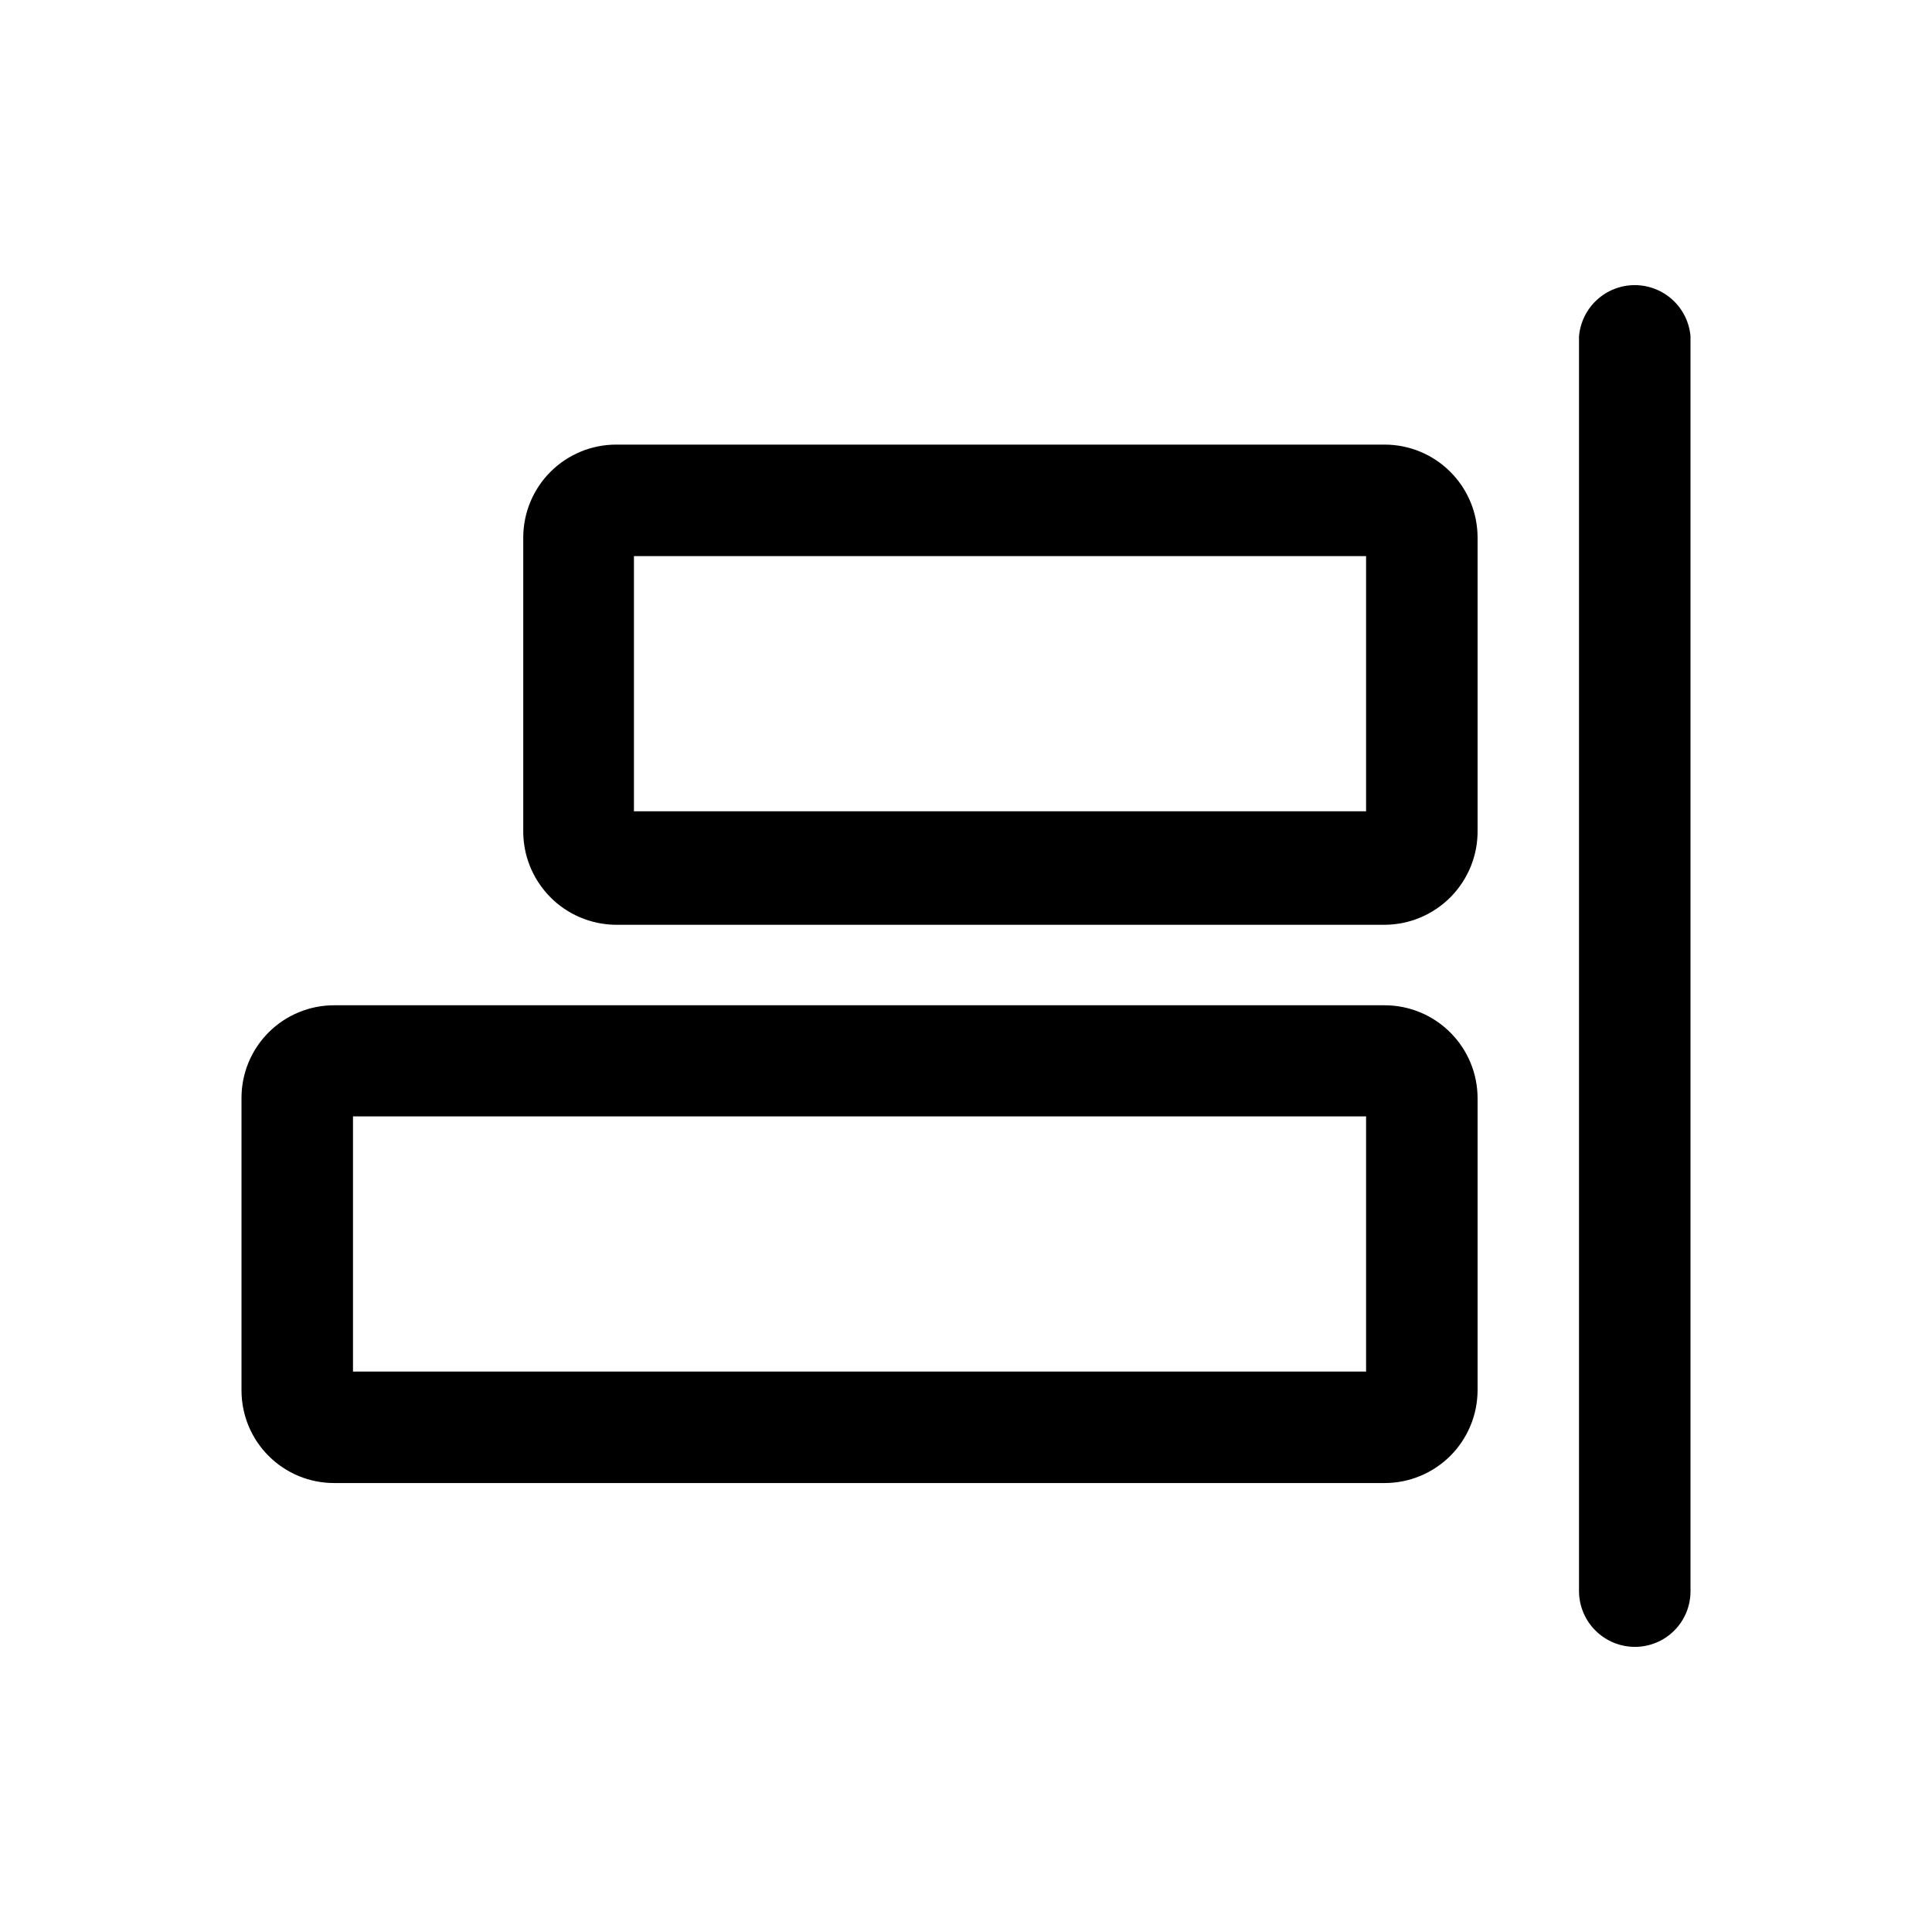 <svg width="48" height="48" viewBox="0 0 48 48" fill="none" xmlns="http://www.w3.org/2000/svg">
<path d="M40.62 40.916C40.251 40.916 39.898 40.77 39.637 40.509C39.376 40.248 39.23 39.895 39.23 39.526V8.356C39.26 8.009 39.418 7.686 39.675 7.45C39.931 7.215 40.267 7.084 40.615 7.084C40.963 7.084 41.299 7.215 41.555 7.45C41.812 7.686 41.971 8.009 42 8.356V39.526C42.001 39.708 41.967 39.889 41.898 40.057C41.829 40.226 41.728 40.379 41.599 40.508C41.471 40.638 41.319 40.74 41.15 40.81C40.982 40.88 40.802 40.916 40.62 40.916Z" fill="currentColor"/>
<path fill-rule="evenodd" clip-rule="evenodd" d="M34.4 36.846H8.31C8.006 36.847 7.705 36.788 7.424 36.673C7.144 36.557 6.888 36.387 6.674 36.172C6.459 35.958 6.289 35.702 6.173 35.422C6.058 35.141 5.999 34.84 6 34.536V27.276C6 26.973 6.06 26.673 6.176 26.393C6.292 26.114 6.463 25.86 6.677 25.646C6.892 25.432 7.147 25.263 7.427 25.148C7.707 25.033 8.007 24.975 8.31 24.976H34.4C35.013 24.976 35.6 25.219 36.033 25.653C36.467 26.086 36.71 26.673 36.71 27.286V34.546C36.707 35.157 36.463 35.742 36.03 36.173C35.597 36.604 35.011 36.846 34.4 36.846ZM8.77 34.076H33.94V27.736H8.77V34.076Z" fill="currentColor"/>
<path fill-rule="evenodd" clip-rule="evenodd" d="M15.29 22.976H34.4C34.707 22.975 35.011 22.913 35.294 22.793C35.577 22.673 35.834 22.498 36.048 22.279C36.263 22.059 36.432 21.799 36.546 21.514C36.66 21.228 36.715 20.923 36.71 20.616V13.356C36.71 12.743 36.467 12.156 36.033 11.723C35.6 11.289 35.013 11.046 34.4 11.046H15.31C14.699 11.046 14.113 11.288 13.68 11.719C13.247 12.15 13.003 12.735 13 13.346V20.616C12.995 20.922 13.05 21.225 13.162 21.509C13.275 21.793 13.442 22.052 13.655 22.272C13.867 22.491 14.121 22.666 14.402 22.787C14.683 22.908 14.985 22.972 15.29 22.976ZM33.94 20.156H15.75V13.816H33.94V20.156Z" fill="currentColor"/>
</svg>
